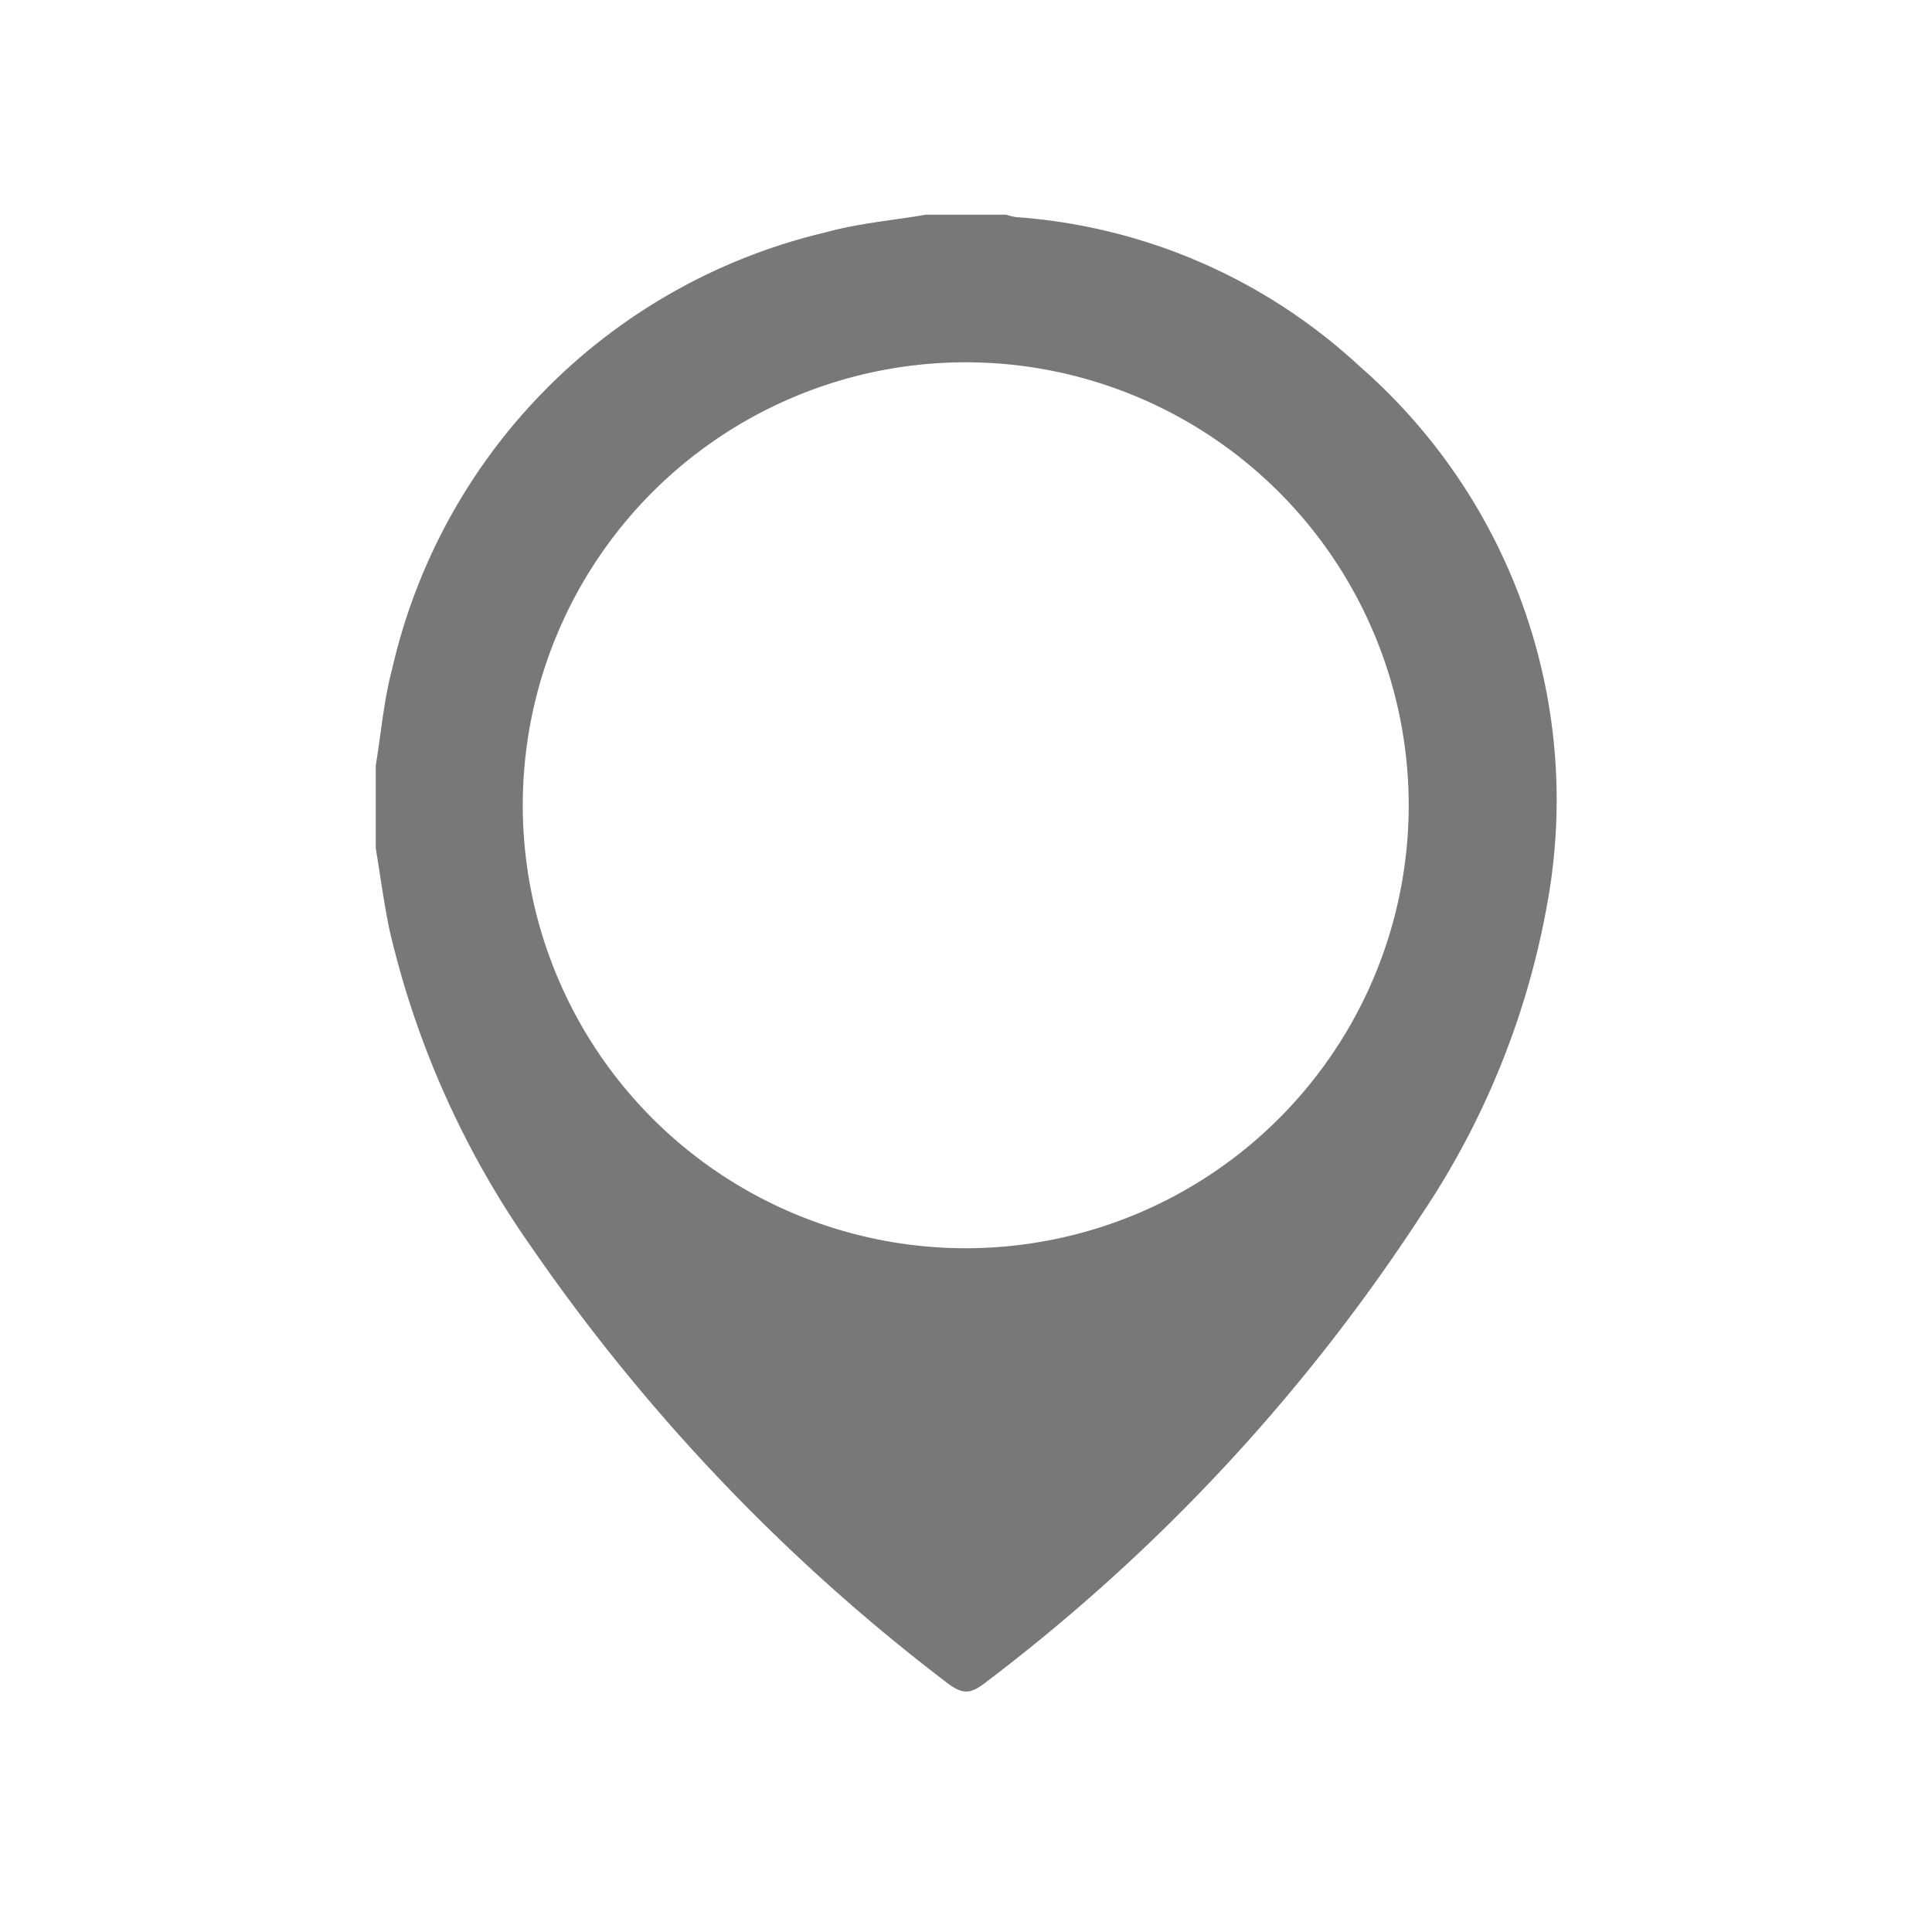 <svg xmlns="http://www.w3.org/2000/svg" width="36" height="36" viewBox="0 0 36 36">
    <g data-name="Group 26498">
        <g data-name="Group 26499">
            <g data-name="3Zd89L.tif">
                <g data-name="Group 25569">
                    <path data-name="Path 10590" d="M1144.457 484.639h1.49a1.288 1.288 0 0 0 .192.046 10.5 10.5 0 0 1 6.39 2.773 10.726 10.726 0 0 1 3.511 9.979 15.142 15.142 0 0 1-2.327 5.8 34.63 34.63 0 0 1-8.131 8.741c-.314.246-.45.242-.787-.023a35.537 35.537 0 0 1-7.689-8.076 16.921 16.921 0 0 1-2.641-5.89c-.109-.51-.175-1.029-.261-1.544V494.9c.1-.6.149-1.213.306-1.8a10.839 10.839 0 0 1 8.071-8.13c.608-.17 1.249-.223 1.876-.331zm.742 2.751a8.254 8.254 0 1 0 8.252 8.222 8.256 8.256 0 0 0-8.251-8.222z" transform="translate(-1127.202 -480.639)" style="fill:#787878"/>
                </g>
            </g>
        </g>
    </g>
</svg>
